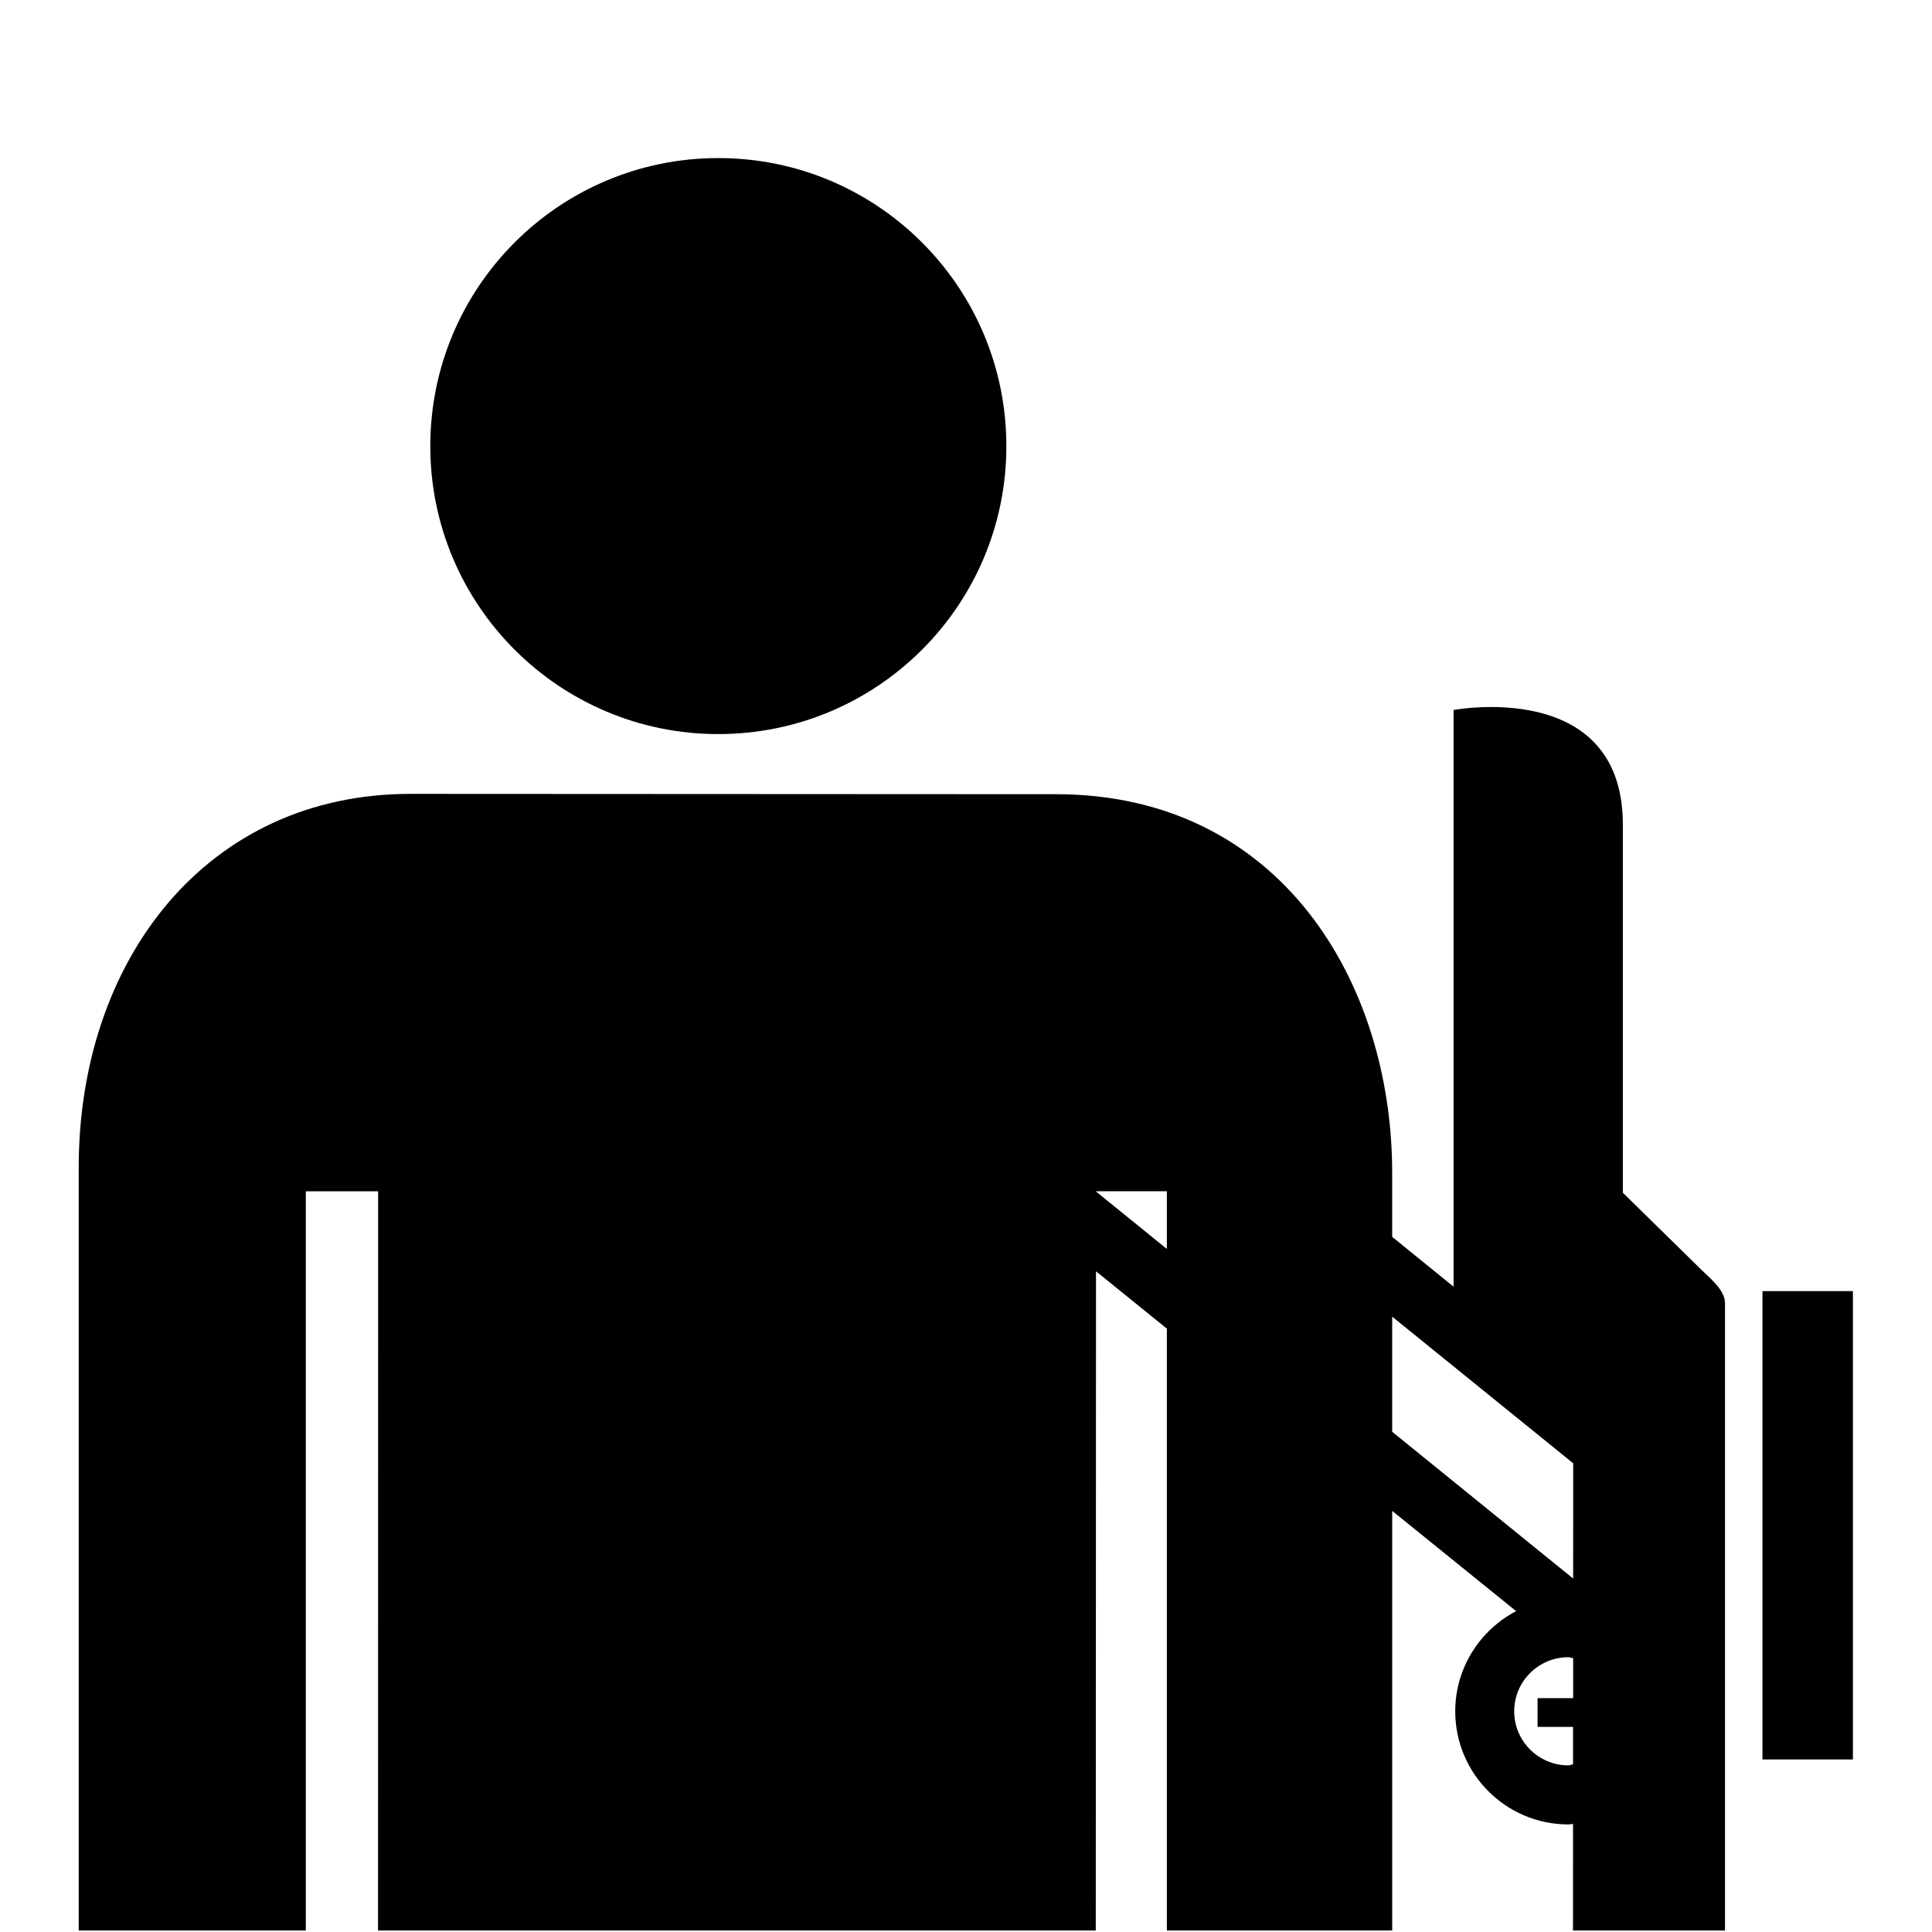 <?xml version="1.0" ?>
<svg xmlns="http://www.w3.org/2000/svg" xmlns:ev="http://www.w3.org/2001/xml-events" xmlns:xlink="http://www.w3.org/1999/xlink" baseProfile="full" enable-background="new 0 0 91.852 100" height="600px" version="1.1" viewBox="0 0 91.852 100" width="600px" x="0px" xml:space="preserve" y="0px">
	<defs/>
	<path d="M 33.105,8.182 C 41.34,8.182 48.015,14.857 48.015,23.092 C 48.015,31.323 41.34,37.996 33.105,37.996 C 24.873,37.996 18.198,31.323 18.198,23.092 C 18.198,14.857 24.873,8.182 33.105,8.182"/>
	<path d="M 83.781,65.519 L 79.924,61.735 L 79.924,42.56 C 79.83,35.1 71.162,36.75 71.162,36.75 L 71.162,66.597 L 67.985,64.02 L 67.985,60.71 C 67.985,50.808 62.168,41.108 50.584,41.108 L 17.168,41.091 C 6.614,41.092 0.0,49.699 0.0,60.436 L 0.0,99.922 L 11.755,99.922 L 11.755,61.662 L 15.498,61.662 L 15.493,99.922 L 52.643,99.922 L 52.655,65.802 L 56.323,68.771 L 56.323,99.922 L 67.986,99.922 L 67.986,78.204 L 74.401,83.392 C 72.531,84.37 71.249,86.328 71.249,88.578 C 71.249,91.806 73.874,94.432 77.103,94.432 C 77.183,94.432 77.261,94.412 77.347,94.407 L 77.344,99.923 L 85.212,99.923 L 85.212,67.444 C 85.212,66.701 84.255,66.021 83.781,65.519 M 56.322,64.645 L 52.654,61.671 L 52.654,61.659 L 56.322,61.659 L 56.322,64.645 M 67.985,68.149 L 77.355,75.74 L 77.352,81.705 L 67.985,74.108 L 67.985,68.149 M 77.352,87.897 L 75.51,87.897 L 75.51,89.384 L 77.347,89.384 L 77.347,91.323 C 77.261,91.332 77.189,91.376 77.103,91.376 C 75.56,91.376 74.301,90.119 74.301,88.576 C 74.301,87.031 75.56,85.777 77.103,85.777 C 77.189,85.777 77.267,85.821 77.353,85.827 L 77.353,87.897 L 77.352,87.897"/>
	<path d="M 87.151,66.828 L 87.151,91.069 L 91.832,91.069 L 91.832,66.828 L 87.151,66.828 L 87.151,66.828" points="87.151,66.828 87.151,91.069 91.832,91.069 91.832,66.828 87.151,66.828 "/>
</svg>
